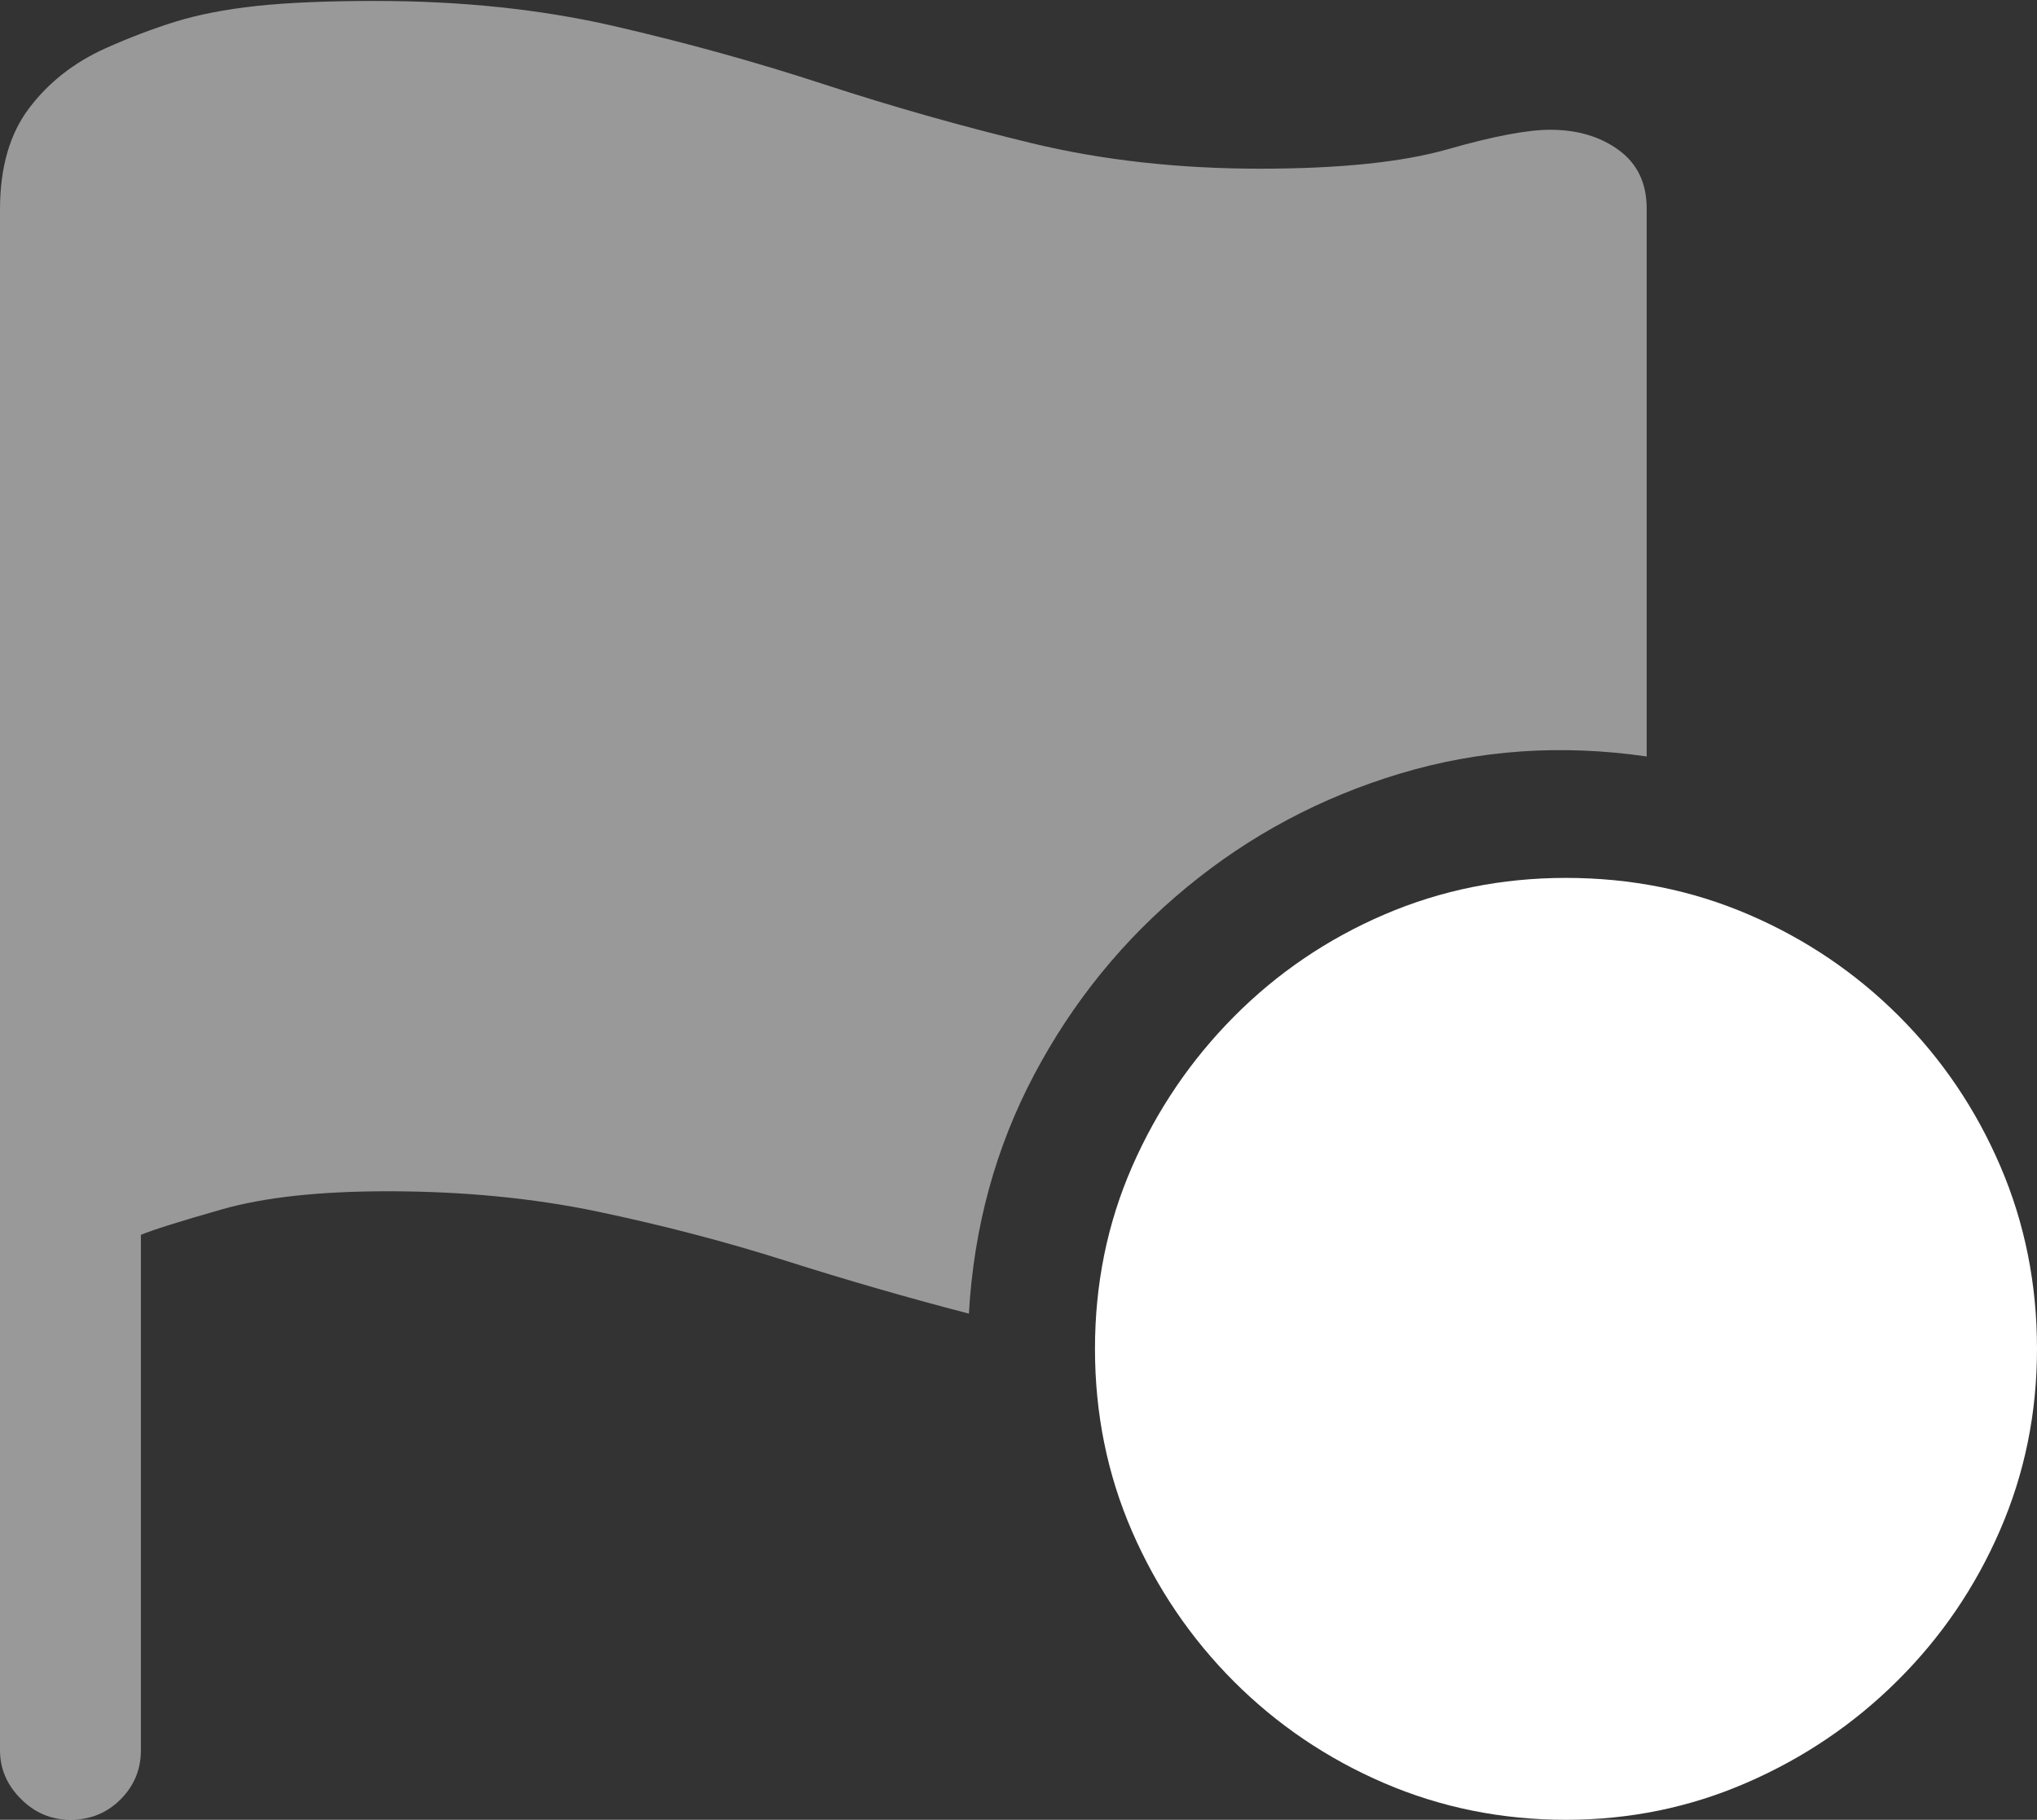 <?xml version="1.0" encoding="UTF-8"?>
<!--Generator: Apple Native CoreSVG 175.5-->
<!DOCTYPE svg
PUBLIC "-//W3C//DTD SVG 1.1//EN"
       "http://www.w3.org/Graphics/SVG/1.1/DTD/svg11.dtd">
<svg version="1.1" xmlns="http://www.w3.org/2000/svg" xmlns:xlink="http://www.w3.org/1999/xlink" width="21.455" height="19.17">
 <rect width="100%" height="100%" fill="#333333" stroke="none"/>
 <g>
  <rect height="19.17" opacity="0" width="21.455" x="0" y="0"/>
  <path d="M0.742 19.17Q1.055 19.17 1.27 18.955Q1.484 18.74 1.484 18.438L1.484 13.008Q1.67 12.93 2.339 12.739Q3.008 12.549 4.082 12.549Q5.273 12.549 6.299 12.764Q7.324 12.979 8.276 13.281Q9.229 13.584 10.205 13.838Q10.283 12.471 10.894 11.318Q11.504 10.166 12.5 9.346Q13.496 8.525 14.746 8.149Q15.996 7.773 17.344 7.969L17.344 2.197Q17.344 1.797 17.051 1.582Q16.758 1.367 16.328 1.367Q15.967 1.367 15.249 1.572Q14.531 1.777 13.271 1.777Q11.982 1.777 10.869 1.509Q9.756 1.24 8.682 0.889Q7.607 0.537 6.46 0.273Q5.312 0.01 3.955 0.01Q3.193 0.01 2.7 0.063Q2.207 0.117 1.846 0.229Q1.484 0.342 1.113 0.508Q0.615 0.732 0.308 1.138Q0 1.543 0 2.207L0 18.438Q0 18.73 0.22 18.95Q0.439 19.17 0.742 19.17Z" fill="rgba(255,255,255,0.5)"/>
  <path d="M16.494 19.17Q17.5 19.17 18.398 18.779Q19.297 18.389 19.985 17.705Q20.674 17.021 21.064 16.123Q21.455 15.225 21.455 14.209Q21.455 13.184 21.069 12.285Q20.684 11.387 20 10.703Q19.316 10.02 18.418 9.634Q17.52 9.248 16.494 9.248Q15.479 9.248 14.58 9.634Q13.682 10.02 12.998 10.708Q12.315 11.396 11.924 12.29Q11.533 13.184 11.533 14.209Q11.533 15.234 11.924 16.133Q12.315 17.031 12.998 17.715Q13.682 18.398 14.58 18.784Q15.479 19.17 16.494 19.17Z" fill="#ffffff"/>
  <path d="M13.779 14.971Q13.477 14.971 13.252 14.746Q13.027 14.521 13.027 14.209Q13.027 13.896 13.252 13.672Q13.477 13.447 13.779 13.447Q14.102 13.447 14.326 13.672Q14.551 13.896 14.551 14.209Q14.551 14.521 14.326 14.746Q14.102 14.971 13.779 14.971ZM16.504 14.971Q16.201 14.971 15.972 14.746Q15.742 14.521 15.742 14.209Q15.742 13.896 15.972 13.672Q16.201 13.447 16.504 13.447Q16.816 13.447 17.046 13.672Q17.275 13.896 17.275 14.209Q17.275 14.521 17.046 14.746Q16.816 14.971 16.504 14.971ZM19.219 14.971Q18.896 14.971 18.677 14.746Q18.457 14.521 18.457 14.209Q18.457 13.896 18.677 13.672Q18.896 13.447 19.219 13.447Q19.531 13.447 19.756 13.672Q19.98 13.896 19.971 14.209Q19.971 14.521 19.746 14.746Q19.521 14.971 19.219 14.971Z" fill="none"/>
 </g>
</svg>
